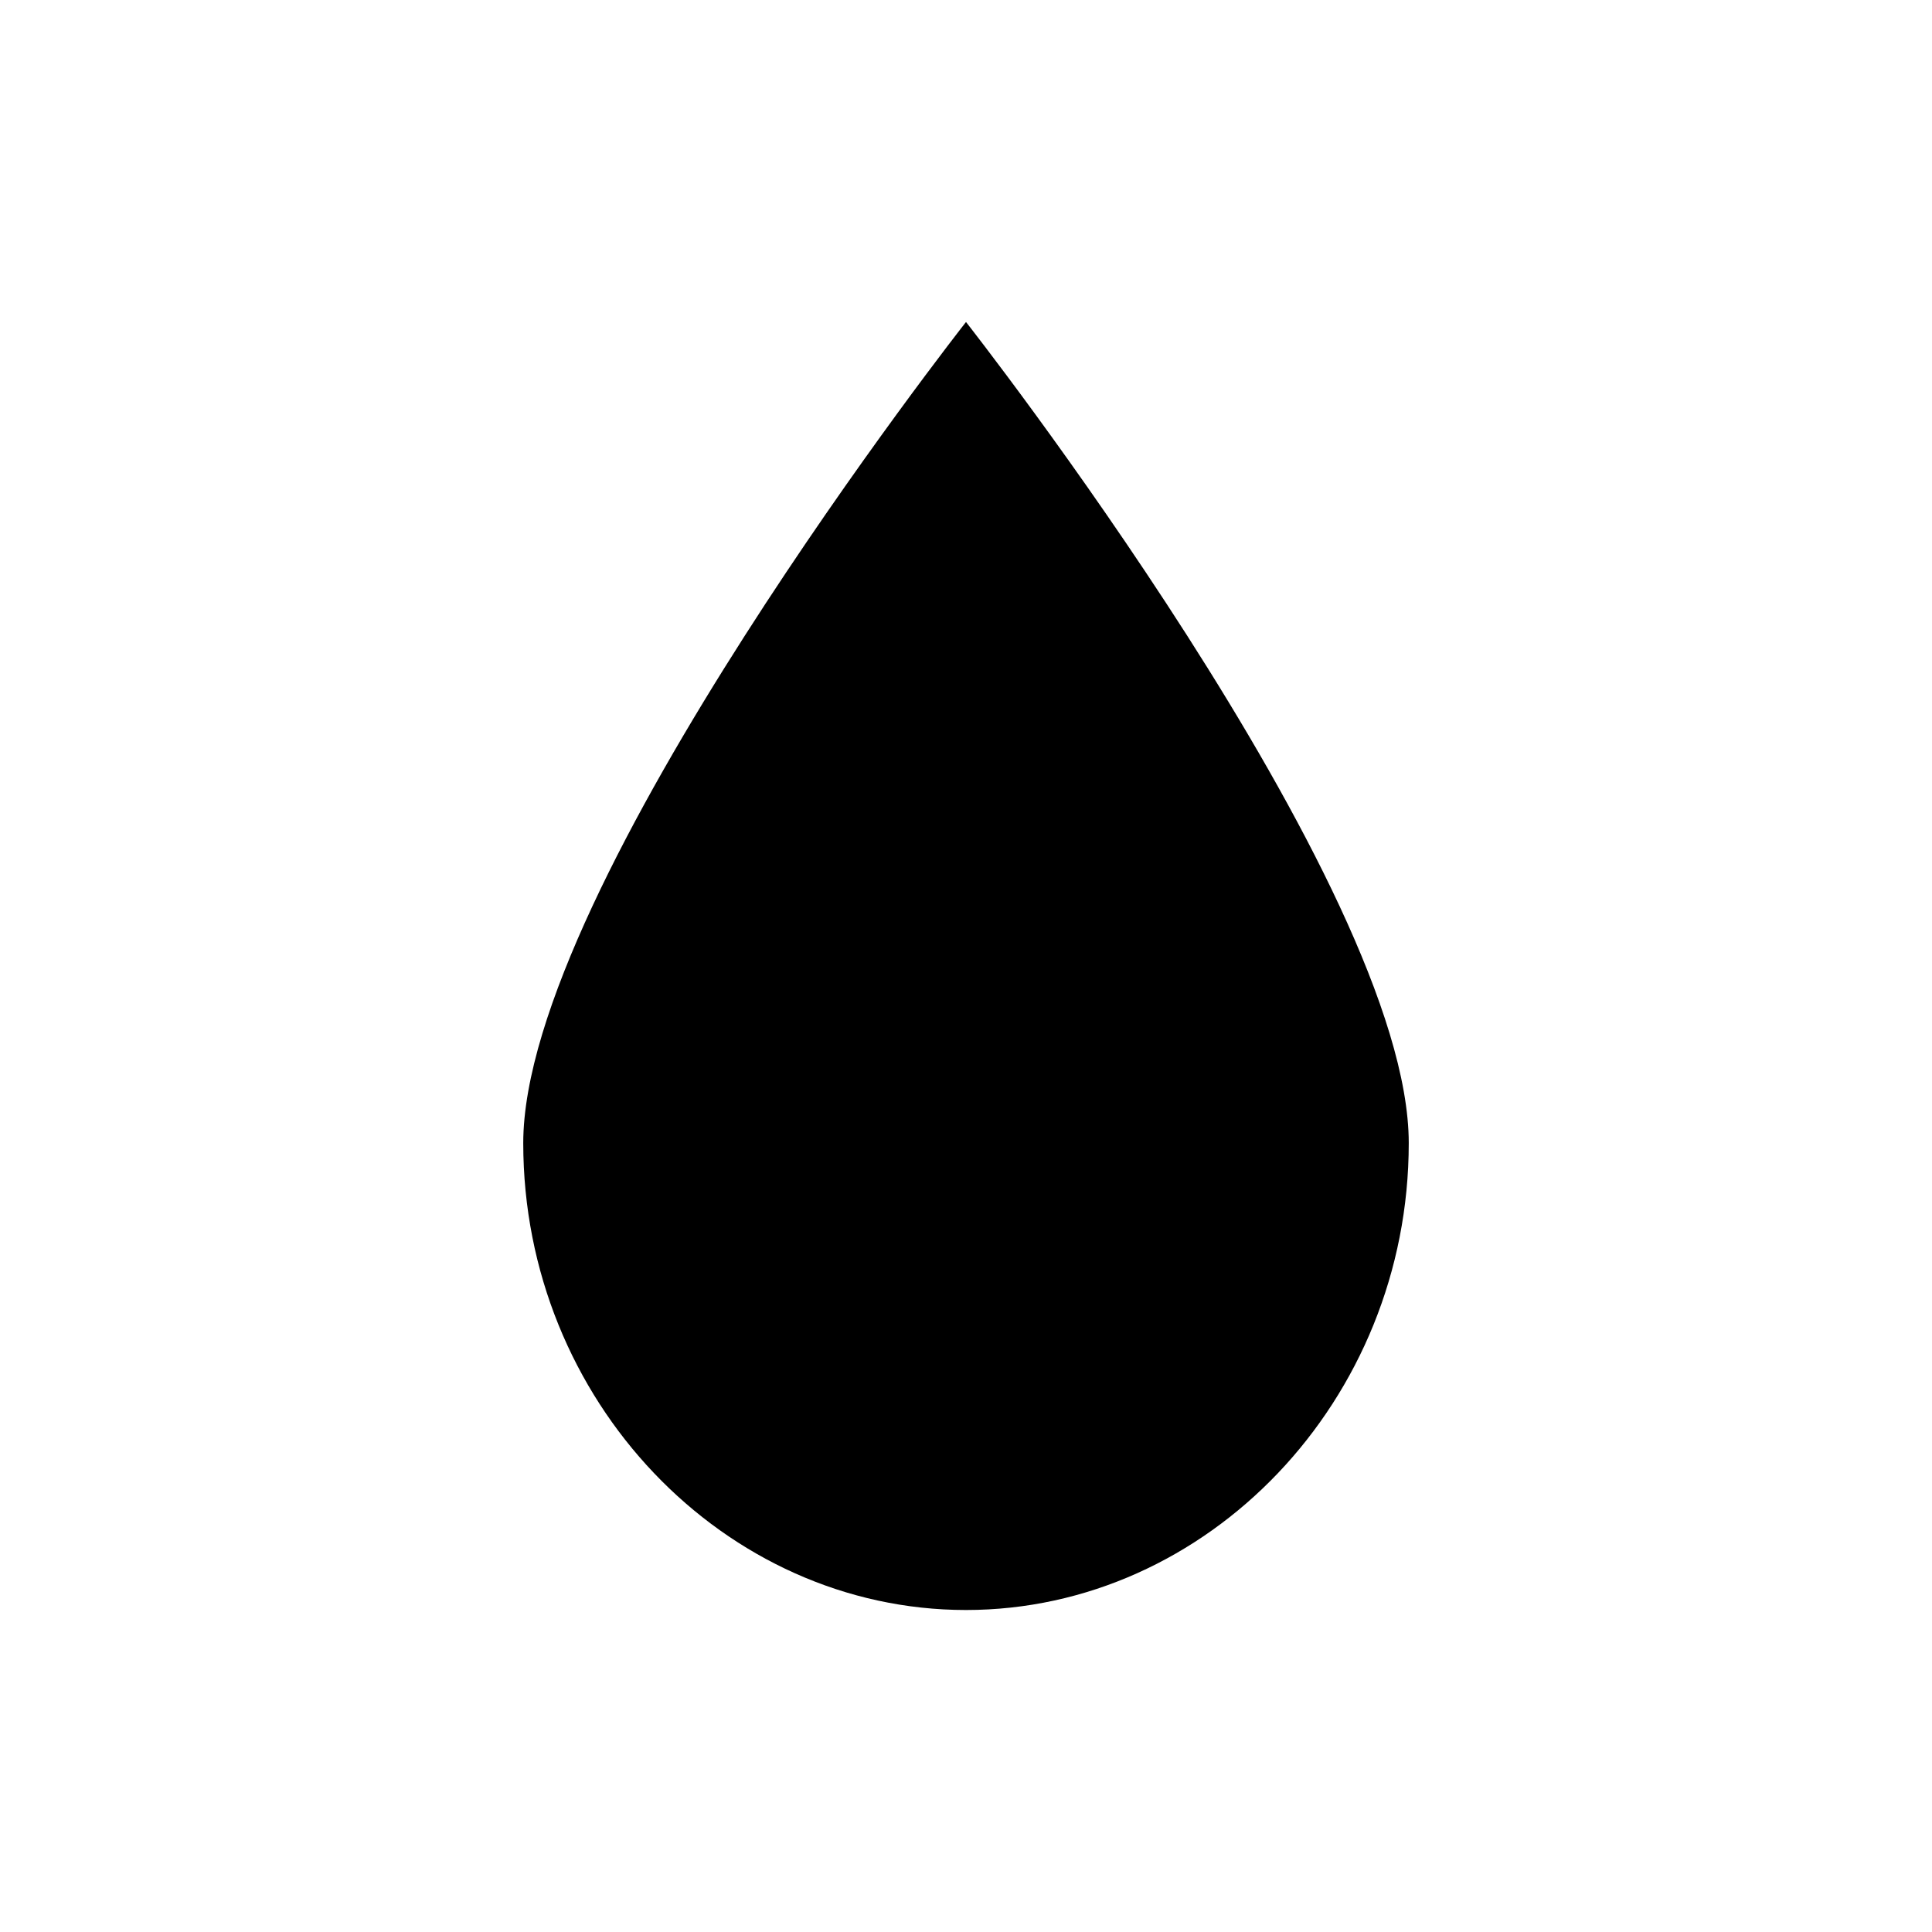 <?xml version="1.0" encoding="utf-8"?>
<!-- Generator: Adobe Illustrator 21.1.0, SVG Export Plug-In . SVG Version: 6.00 Build 0)  -->
<svg version="1.1" id="Layer_1" xmlns="http://www.w3.org/2000/svg" xmlns:xlink="http://www.w3.org/1999/xlink" x="0px" y="0px"
	 viewBox="0 0 24 24" style="enable-background:new 0 0 24 24;" xml:space="preserve">
<path d="M17.5,14.2c0,3.2-2.5,5.8-5.5,5.8s-5.5-2.6-5.5-5.8S12,4,12,4S17.5,11,17.5,14.2z"/>
</svg>
